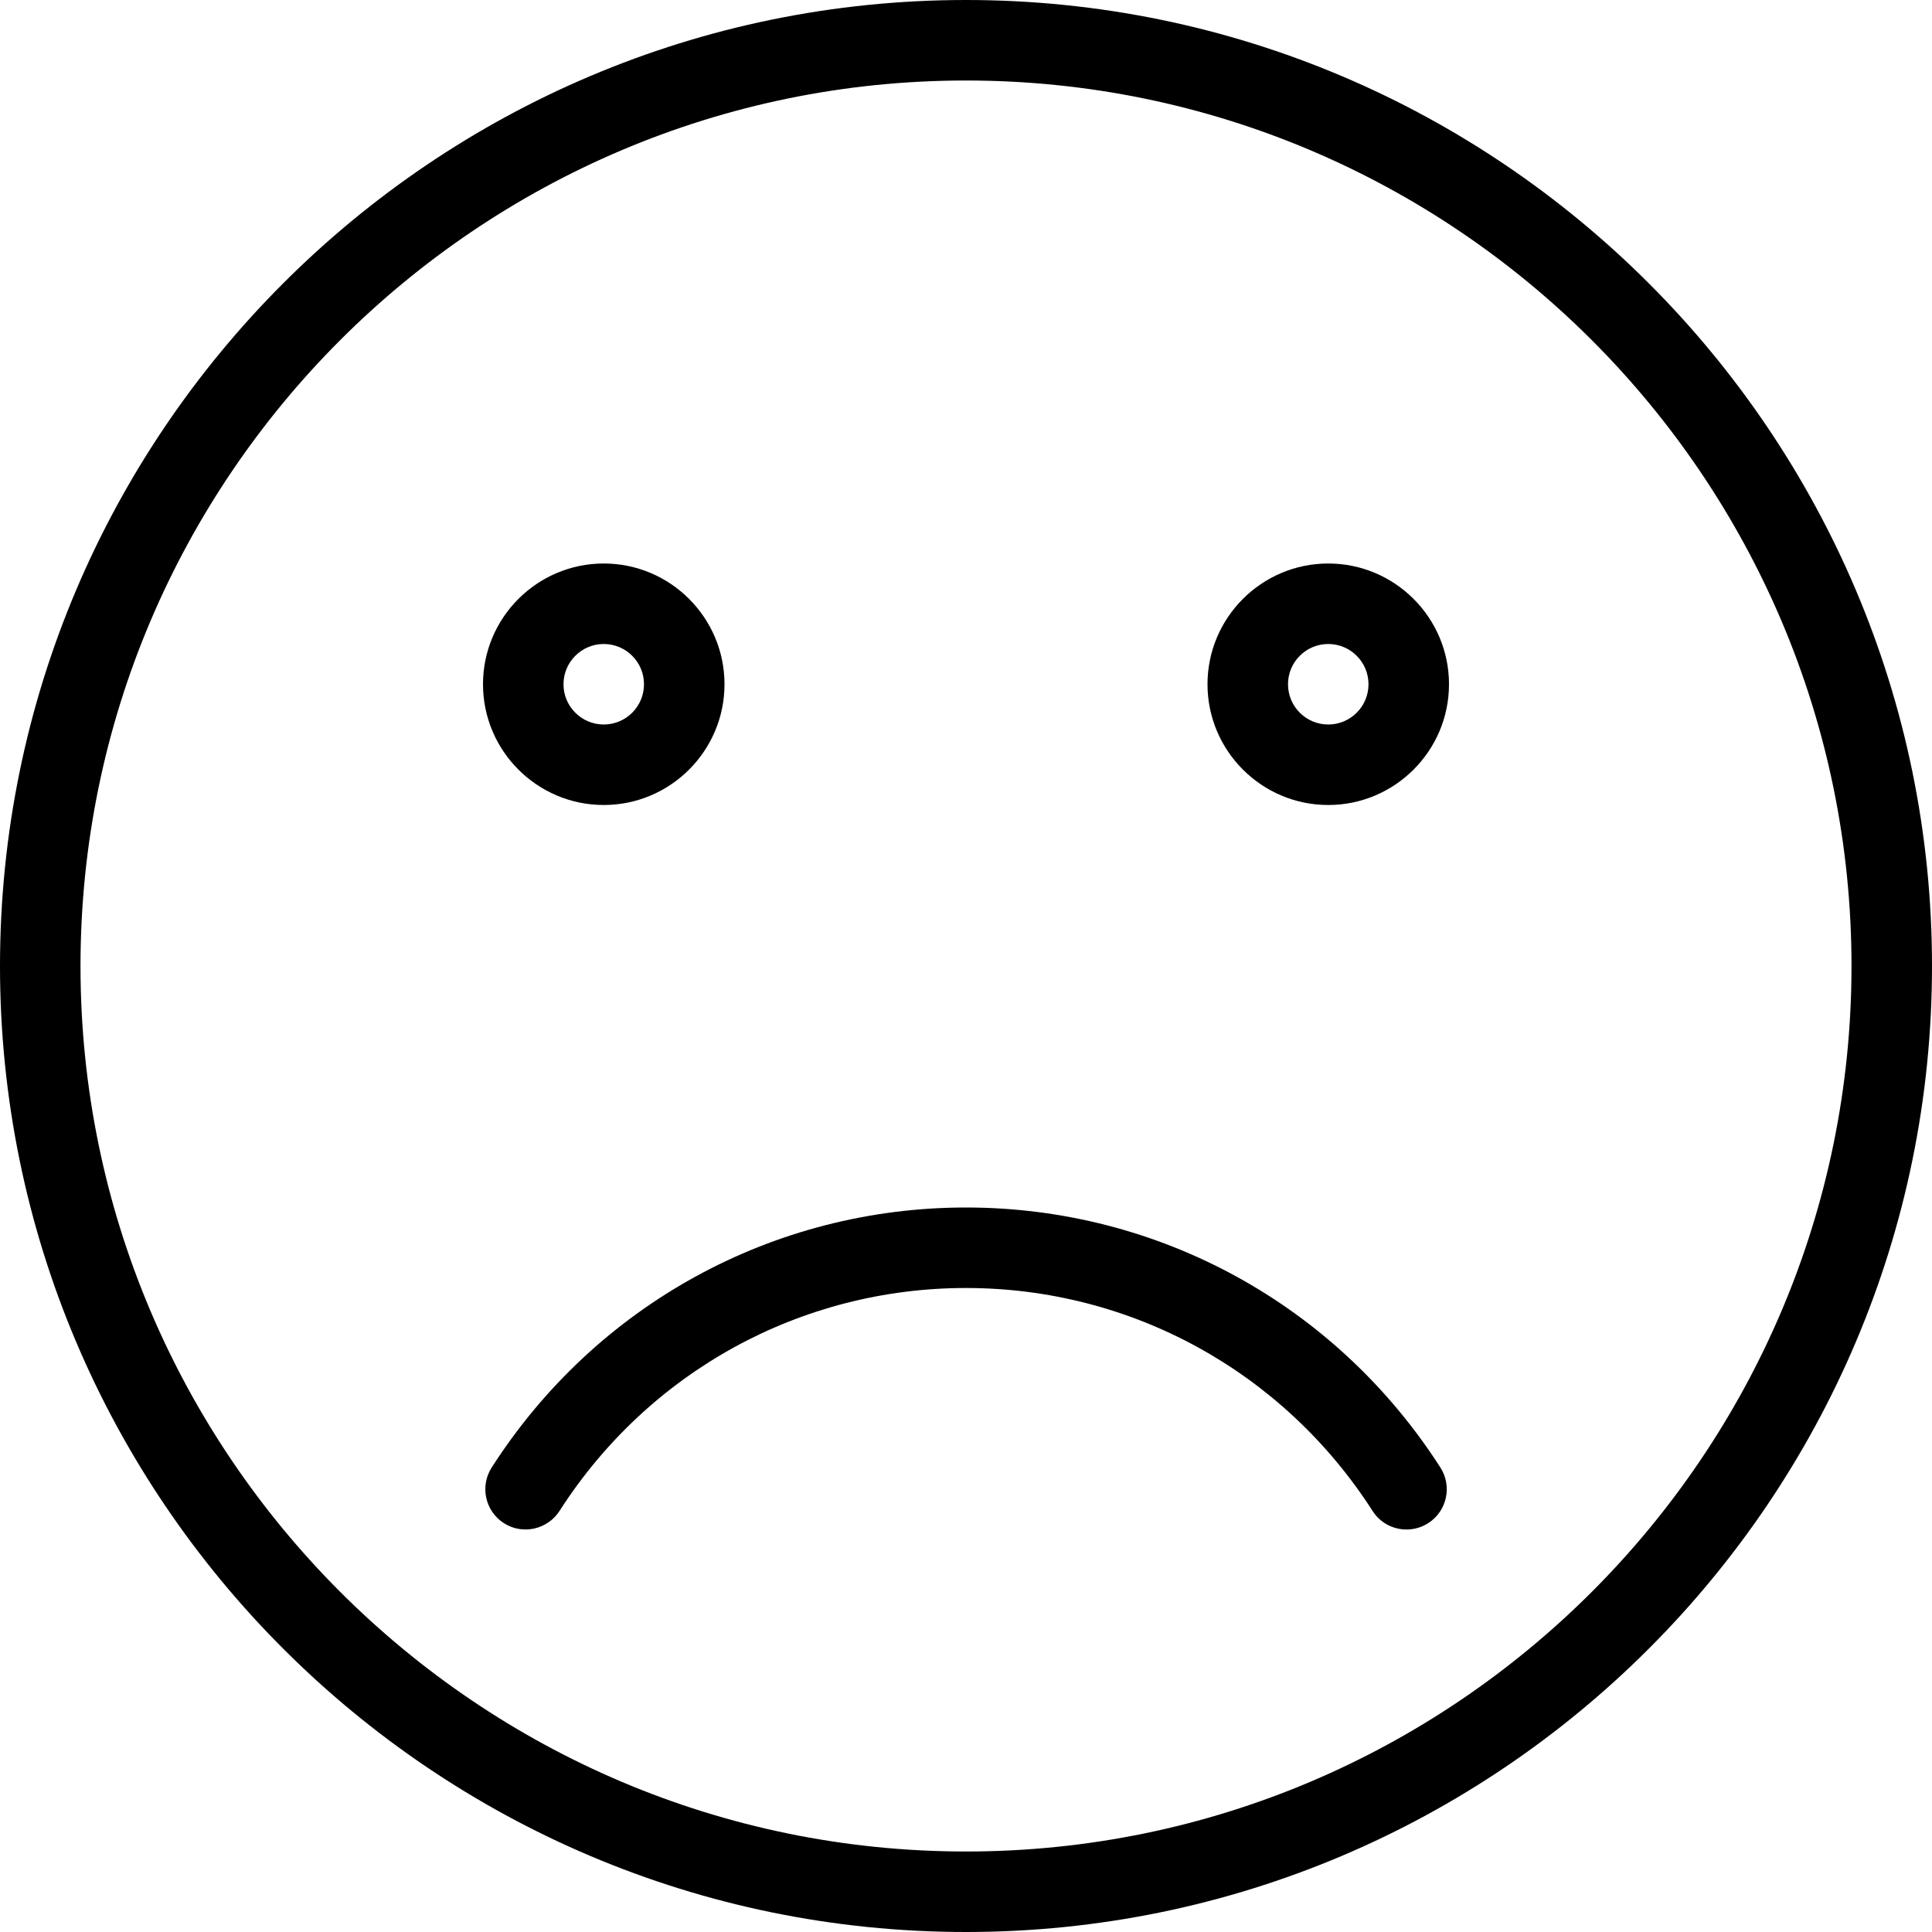 <?xml version="1.0" encoding="iso-8859-1"?>
<!-- Generator: Adobe Illustrator 19.0.0, SVG Export Plug-In . SVG Version: 6.00 Build 0)  -->
<svg version="1.1" id="Layer_1" xmlns="http://www.w3.org/2000/svg" xmlns:xlink="http://www.w3.org/1999/xlink" x="0px" y="0px"
	 viewBox="0 0 24 24" style="enable-background:new 0 0 24 24;" xml:space="preserve">
<g>
	<g>
		<path d="M12,24C5.383,24,0,18.617,0,12S5.383,0,12,0s12,5.383,12,12S18.617,24,12,24z M12,1C5.935,1,1,5.935,1,12s4.935,11,11,11
			s11-4.935,11-11S18.065,1,12,1z"/>
	</g>
	<g>
		<path d="M7.5,10C6.673,10,6,9.327,6,8.5S6.673,7,7.5,7S9,7.673,9,8.5S8.327,10,7.5,10z M7.5,8C7.224,8,7,8.224,7,8.5
			S7.224,9,7.5,9S8,8.776,8,8.5S7.776,8,7.5,8z"/>
	</g>
	<g>
		<path d="M16.5,10C15.673,10,15,9.327,15,8.5S15.673,7,16.5,7S18,7.673,18,8.5S17.327,10,16.5,10z M16.5,8
			C16.224,8,16,8.224,16,8.5S16.224,9,16.5,9S17,8.776,17,8.5S16.776,8,16.5,8z"/>
	</g>
	<g>
		<path d="M17.472,19c-0.165,0-0.326-0.081-0.421-0.23C15.938,17.036,14.05,16,12,16c-2.051,0-3.938,1.036-5.05,2.77
			c-0.149,0.231-0.459,0.3-0.691,0.151c-0.232-0.149-0.3-0.458-0.151-0.691C7.404,16.208,9.607,15,12,15
			c2.393,0,4.596,1.208,5.893,3.23c0.149,0.232,0.082,0.542-0.151,0.691C17.658,18.975,17.564,19,17.472,19z"/>
	</g>
</g>
<g>
</g>
<g>
</g>
<g>
</g>
<g>
</g>
<g>
</g>
<g>
</g>
<g>
</g>
<g>
</g>
<g>
</g>
<g>
</g>
<g>
</g>
<g>
</g>
<g>
</g>
<g>
</g>
<g>
</g>
</svg>
